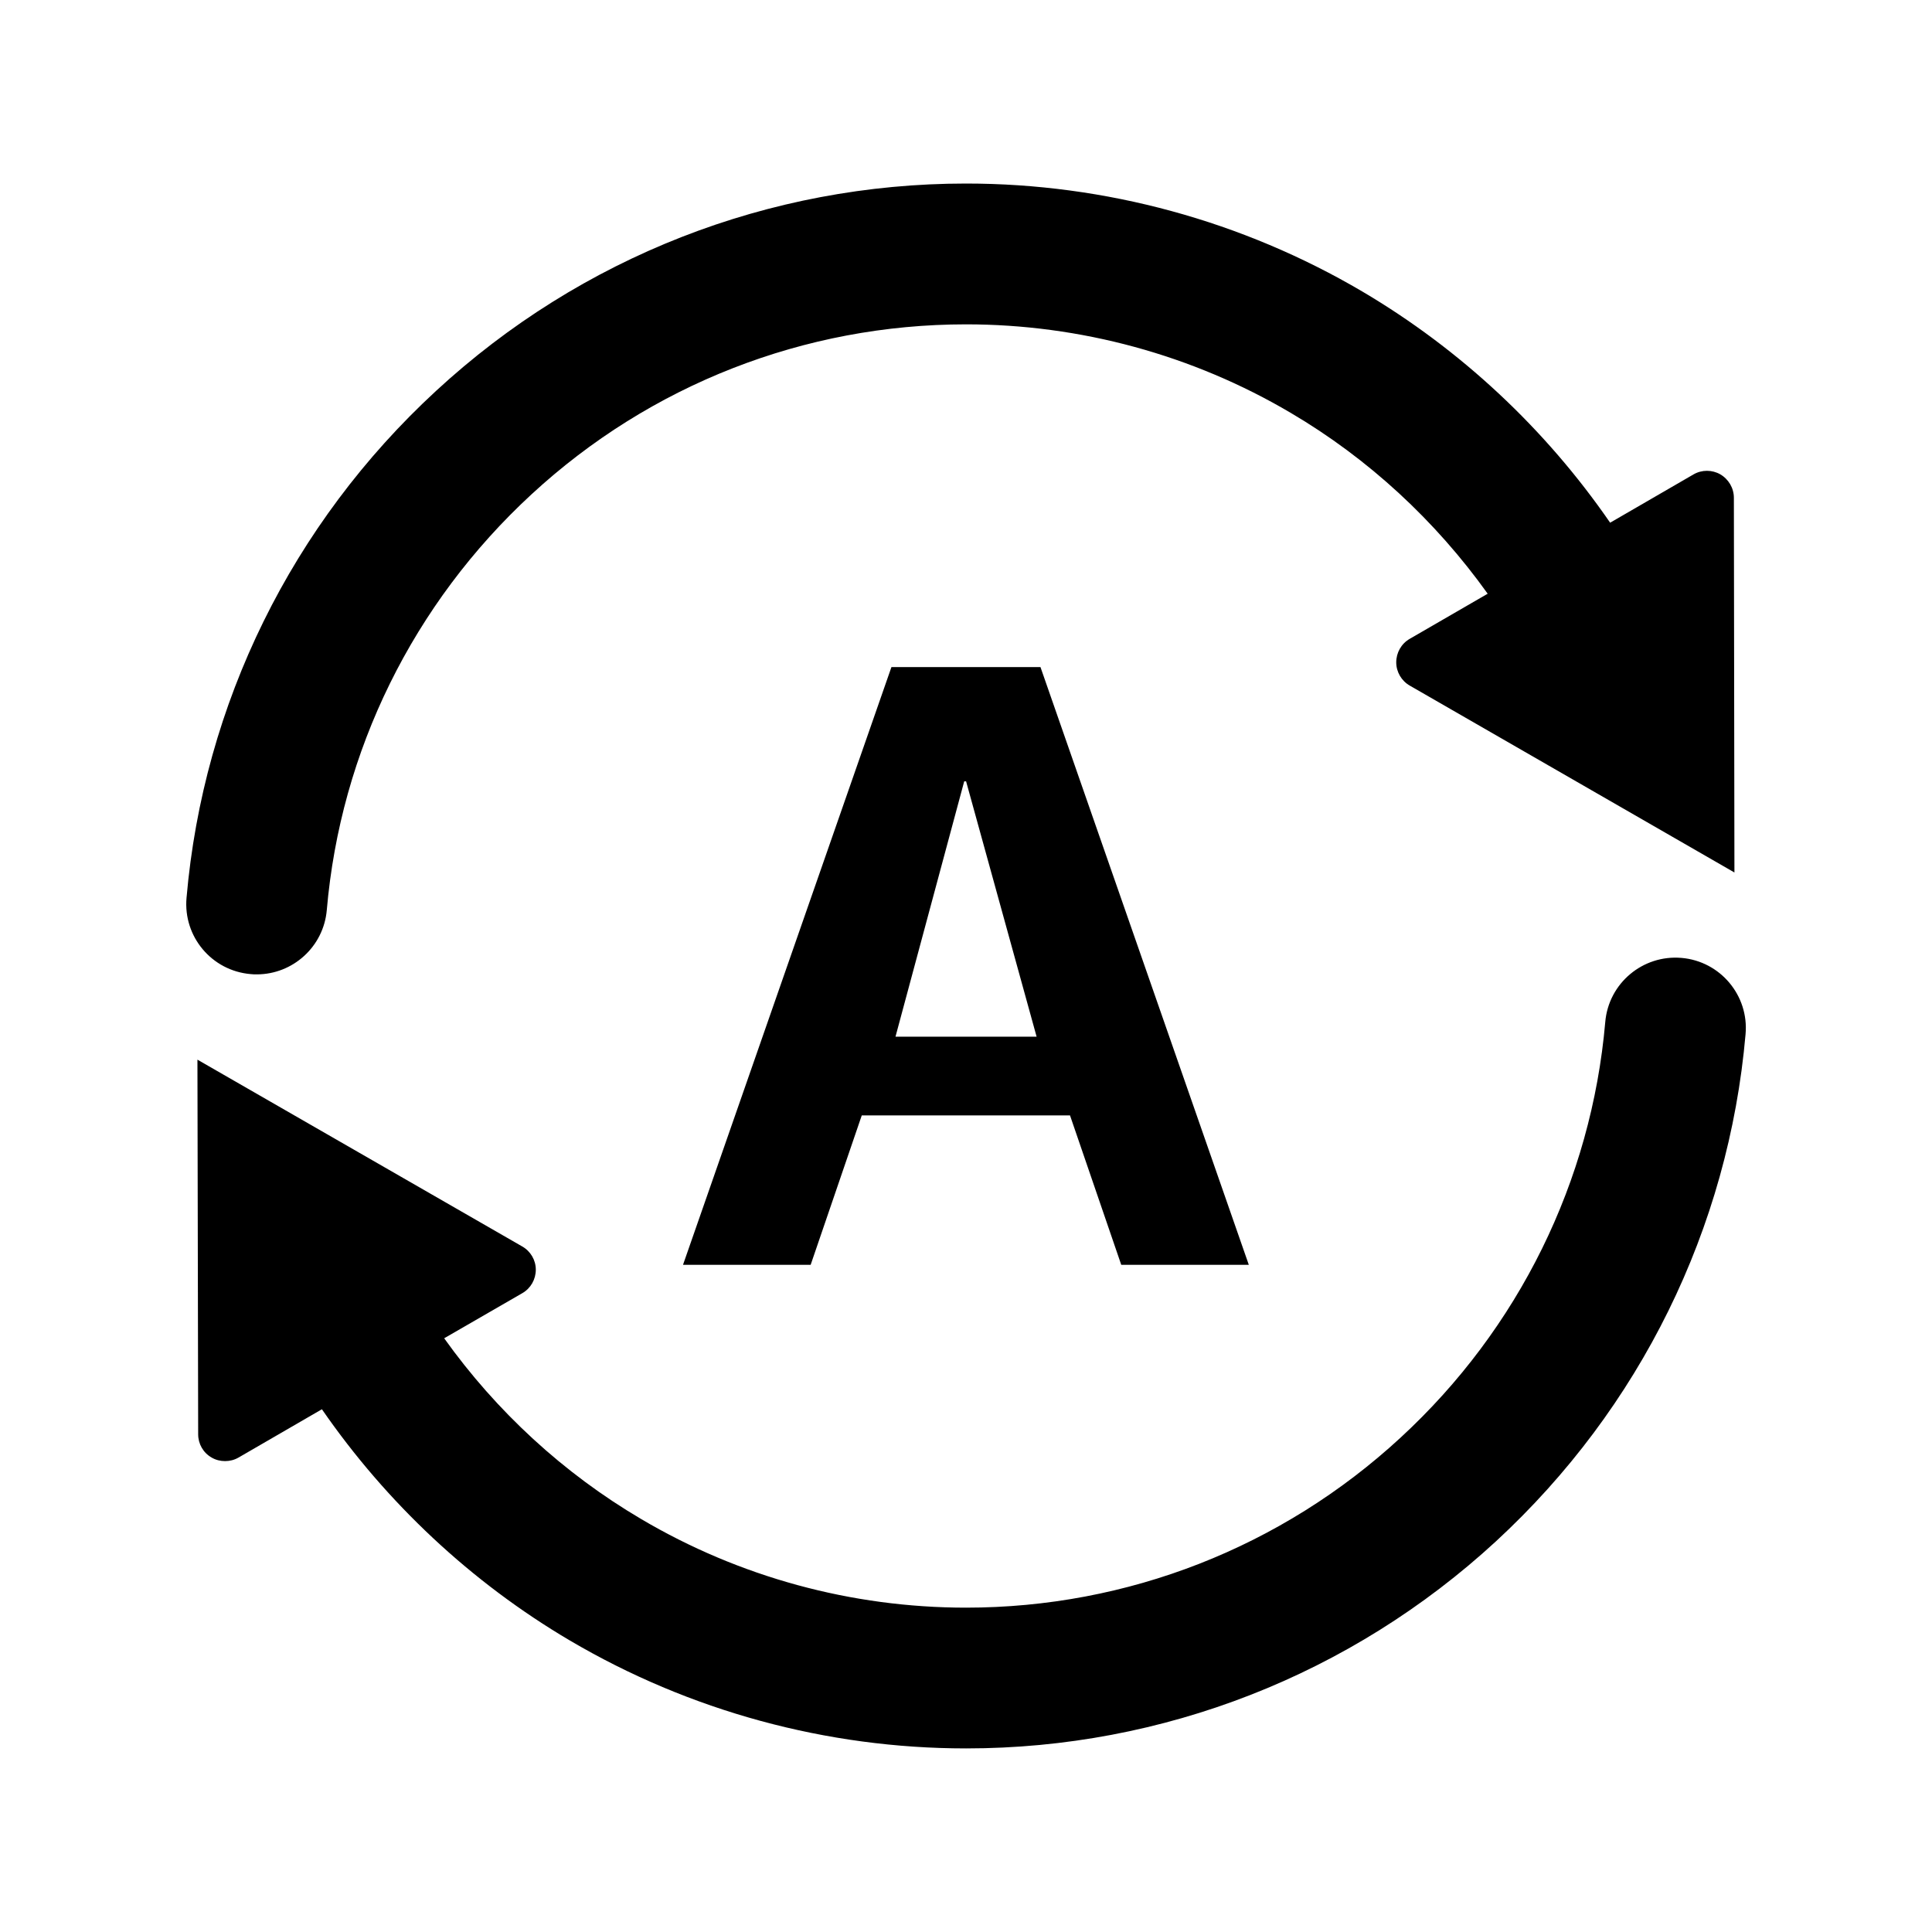 <?xml version="1.0" encoding="UTF-8"?>
<!DOCTYPE svg PUBLIC "-//W3C//DTD SVG 1.1//EN" "http://www.w3.org/Graphics/SVG/1.1/DTD/svg11.dtd">
<svg xmlns="http://www.w3.org/2000/svg" xmlns:xlink="http://www.w3.org/1999/xlink" version="1.1" width="42" height="42" viewBox="0 0 42 42">
<style>path{fill:#000}@media (prefers-color-scheme:dark){path{fill:#fff}}</style>
<path d="m 21,3.99 c -4.279,0 -8.372,1.6 -11.521,4.508 -3.131,2.887 -5.059,6.801 -5.424,11.02 -0.075,0.844 0.549,1.586 1.393,1.658 0.045,0.006 0.091,0.006 0.133,0.006 0.787,0 1.454,-0.603 1.523,-1.398 C 7.402,16.327 8.984,13.118 11.555,10.746 14.137,8.362 17.492,7.051 21,7.051 c 2.486,0 4.929,0.666 7.062,1.926 1.688,0.994 3.143,2.342 4.279,3.93 l -1.697,0.982 c -0.181,0.105 -0.291,0.299 -0.291,0.51 0,0.208 0.114,0.403 0.295,0.506 l 7.057,4.062 -0.012,-8.145 c 0,-0.211 -0.114,-0.404 -0.295,-0.51 -0.178,-0.102 -0.403,-0.104 -0.584,0.002 l -1.811,1.049 C 33.597,9.323 31.757,7.601 29.617,6.338 27.011,4.804 24.032,3.99 21,3.99 Z m -1.621,10.512 -4.531,12.994 h 2.775 l 1.111,-3.248 h 4.527 L 24.375,27.496 h 2.773 L 22.619,14.502 Z m 1.582,2.484 h 0.041 l 1.533,5.551 h -3.068 z m 15.592,3.838 c -0.841,-0.072 -1.584,0.552 -1.656,1.393 -0.301,3.459 -1.881,6.669 -4.451,9.037 -2.583,2.384 -5.938,3.695 -9.445,3.695 -2.489,0 -4.929,-0.666 -7.062,-1.926 -1.688,-0.994 -3.147,-2.339 -4.283,-3.93 l 1.701,-0.982 c 0.181,-0.105 0.291,-0.299 0.291,-0.51 0,-0.208 -0.114,-0.401 -0.295,-0.504 l -7.061,-4.061 0.016,8.145 c 0,0.208 0.11,0.401 0.291,0.504 0.09,0.054 0.194,0.078 0.293,0.078 0.102,0 0.202,-0.024 0.295,-0.078 l 1.811,-1.049 c 1.407,2.037 3.247,3.763 5.387,5.025 2.604,1.534 5.583,2.348 8.617,2.348 4.276,0 8.369,-1.599 11.521,-4.504 3.131,-2.89 5.056,-6.802 5.424,-11.023 0.075,-0.841 -0.549,-1.586 -1.393,-1.658 z"/>
</svg>
